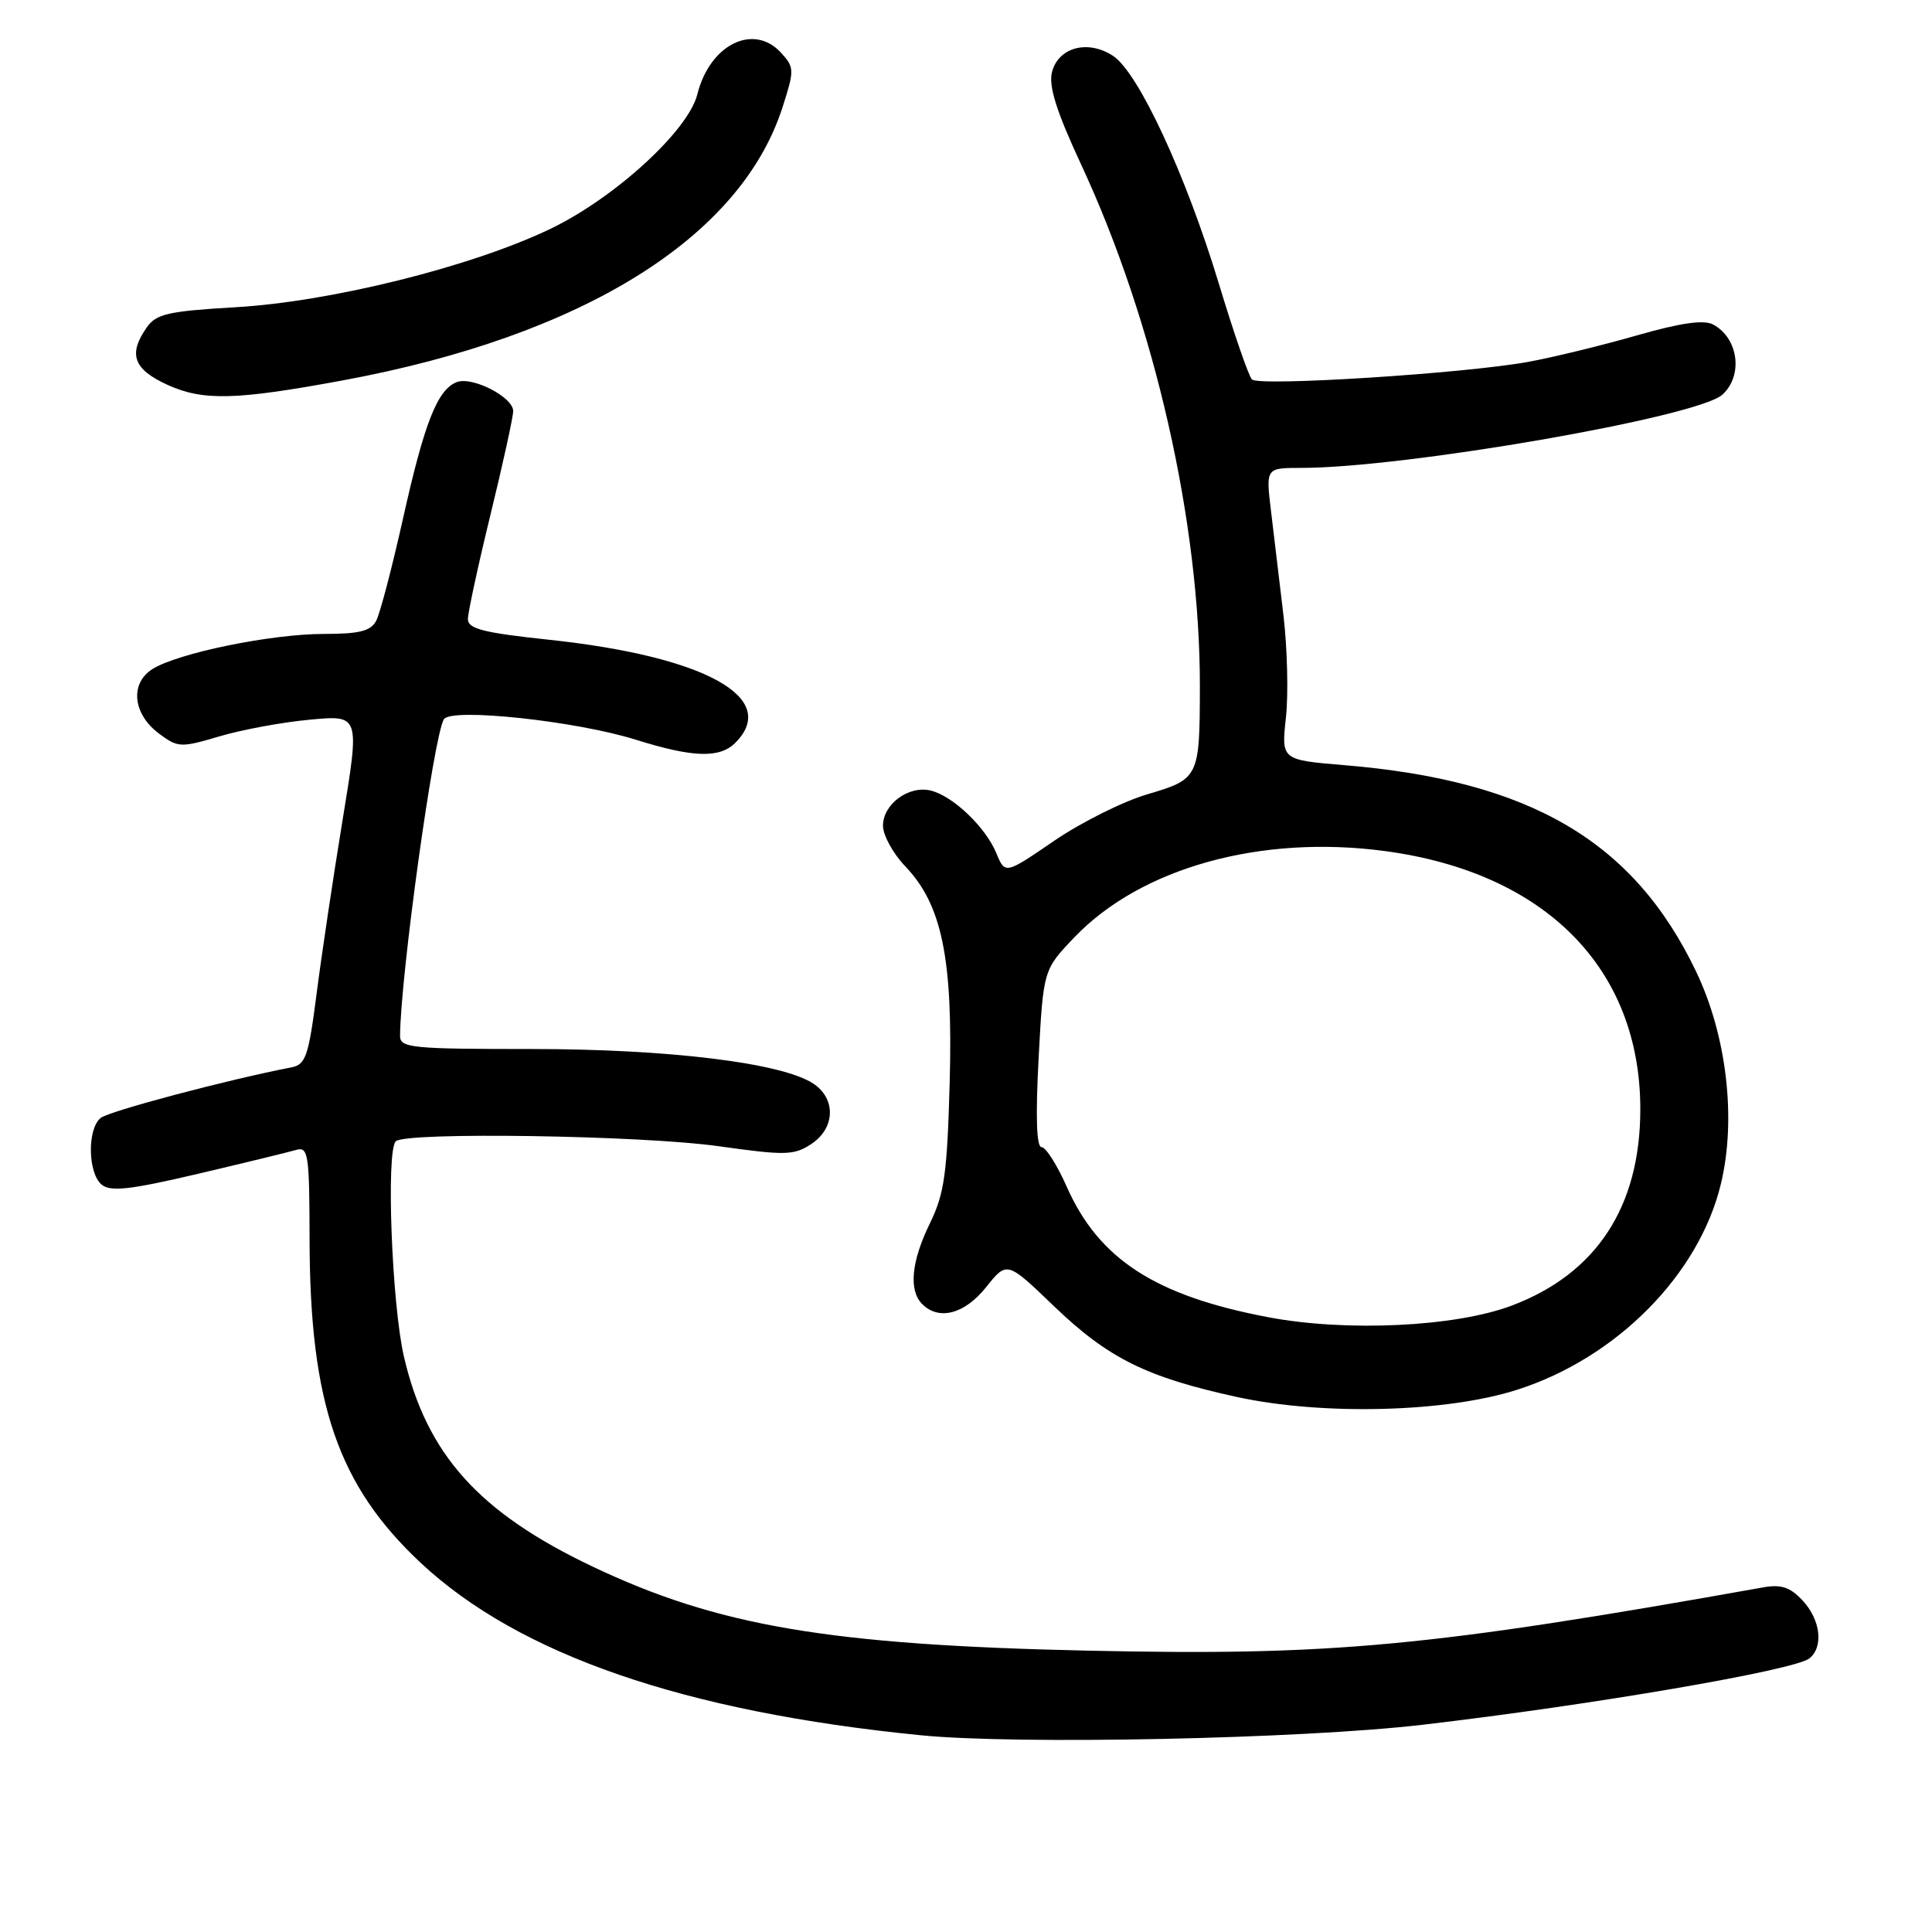 <?xml version="1.0" encoding="UTF-8" standalone="no"?>
<!DOCTYPE svg PUBLIC "-//W3C//DTD SVG 1.1//EN" "http://www.w3.org/Graphics/SVG/1.1/DTD/svg11.dtd" >
<svg xmlns="http://www.w3.org/2000/svg" xmlns:xlink="http://www.w3.org/1999/xlink" version="1.1" viewBox="0 0 256 256">
 <g >
 <path fill="currentColor"
d=" M 188.50 228.54 C 210.89 225.93 237.76 221.32 239.75 219.75 C 241.66 218.23 241.24 214.64 238.86 212.08 C 237.20 210.30 236.02 209.91 233.61 210.34 C 189.42 218.22 176.55 219.43 144.16 218.72 C 109.87 217.97 95.09 215.46 78.50 207.57 C 63.44 200.41 56.53 192.71 53.52 179.75 C 51.92 172.83 51.14 152.52 52.44 151.23 C 53.70 149.96 85.07 150.44 95.23 151.88 C 104.05 153.12 105.20 153.10 107.48 151.60 C 110.68 149.51 110.81 145.58 107.75 143.57 C 103.57 140.83 88.60 139.00 70.37 139.00 C 54.49 139.00 53.00 138.85 53.01 137.25 C 53.07 129.29 57.47 97.47 58.82 95.30 C 59.78 93.76 76.29 95.52 84.26 98.02 C 91.84 100.39 95.35 100.50 97.43 98.43 C 103.38 92.47 93.45 86.98 72.75 84.77 C 64.07 83.85 62.00 83.32 62.00 82.04 C 62.00 81.17 63.35 74.92 65.00 68.16 C 66.65 61.41 68.00 55.24 68.00 54.47 C 68.00 52.62 62.58 49.84 60.53 50.63 C 57.97 51.61 56.25 55.96 53.42 68.63 C 51.96 75.16 50.36 81.29 49.85 82.25 C 49.13 83.62 47.63 84.00 42.91 84.00 C 35.93 84.00 23.54 86.54 20.19 88.66 C 17.17 90.58 17.60 94.63 21.10 97.23 C 23.58 99.07 23.96 99.09 29.08 97.57 C 32.04 96.69 37.44 95.69 41.07 95.36 C 47.68 94.74 47.68 94.74 45.40 108.62 C 44.15 116.25 42.59 126.67 41.94 131.76 C 40.89 139.94 40.50 141.07 38.62 141.43 C 30.18 143.06 14.41 147.24 13.33 148.14 C 11.54 149.62 11.64 155.45 13.47 156.97 C 14.64 157.94 17.23 157.65 26.22 155.54 C 32.42 154.08 38.29 152.65 39.25 152.37 C 40.85 151.91 41.00 152.93 41.02 164.18 C 41.05 185.96 44.78 196.82 55.75 207.09 C 68.77 219.26 90.68 226.82 122.00 229.93 C 134.77 231.20 172.43 230.42 188.50 228.54 Z  M 201.06 184.14 C 214.23 179.92 225.15 168.87 228.03 156.86 C 230.10 148.26 228.80 137.20 224.73 128.71 C 216.47 111.46 202.77 103.43 178.14 101.39 C 169.78 100.69 169.78 100.69 170.39 95.10 C 170.73 92.02 170.58 85.90 170.06 81.50 C 169.54 77.10 168.80 70.91 168.42 67.75 C 167.72 62.00 167.72 62.00 172.40 62.00 C 186.19 62.00 224.94 55.27 228.22 52.30 C 231.01 49.77 230.36 44.80 227.00 43.00 C 225.76 42.34 222.70 42.78 216.87 44.45 C 212.26 45.77 205.80 47.35 202.50 47.95 C 194.06 49.49 166.82 51.22 165.89 50.28 C 165.46 49.85 163.48 44.13 161.50 37.57 C 157.11 23.10 150.84 9.60 147.48 7.40 C 144.14 5.21 140.22 6.27 139.39 9.57 C 138.93 11.42 139.99 14.78 143.26 21.81 C 153.00 42.75 159.02 69.25 158.99 90.97 C 158.97 103.03 158.87 103.23 152.02 105.25 C 148.80 106.20 143.24 108.98 139.67 111.42 C 133.18 115.86 133.18 115.86 132.02 113.05 C 130.59 109.59 126.25 105.45 123.31 104.75 C 120.40 104.05 117.00 106.56 117.00 109.41 C 117.00 110.67 118.33 113.10 119.96 114.80 C 124.81 119.88 126.28 126.99 125.84 143.38 C 125.51 155.46 125.14 158.16 123.23 162.07 C 120.75 167.14 120.38 170.98 122.20 172.80 C 124.42 175.02 127.82 174.12 130.67 170.55 C 133.43 167.09 133.43 167.09 139.66 173.08 C 146.85 179.98 151.91 182.49 163.91 185.11 C 175.27 187.58 191.67 187.16 201.06 184.14 Z  M 45.50 50.39 C 77.19 44.51 98.10 31.52 103.67 14.27 C 105.27 9.29 105.27 8.95 103.52 7.02 C 99.88 3.00 94.05 5.88 92.40 12.50 C 91.21 17.30 81.48 26.21 72.96 30.31 C 62.50 35.34 43.87 39.98 31.20 40.71 C 22.30 41.23 20.70 41.59 19.45 43.38 C 16.94 46.95 17.68 48.95 22.25 51.02 C 26.95 53.14 31.31 53.02 45.50 50.39 Z  M 168.06 174.54 C 153.08 171.70 145.61 166.86 141.35 157.25 C 140.07 154.36 138.57 152.00 138.01 152.00 C 137.34 152.00 137.21 147.96 137.62 140.25 C 138.25 128.50 138.25 128.50 142.37 124.19 C 151.20 114.97 167.06 110.57 183.51 112.77 C 204.78 115.62 217.36 128.34 217.35 147.00 C 217.34 159.91 211.53 168.77 200.31 173.00 C 192.84 175.82 178.41 176.50 168.06 174.54 Z "/>
</g>
</svg>